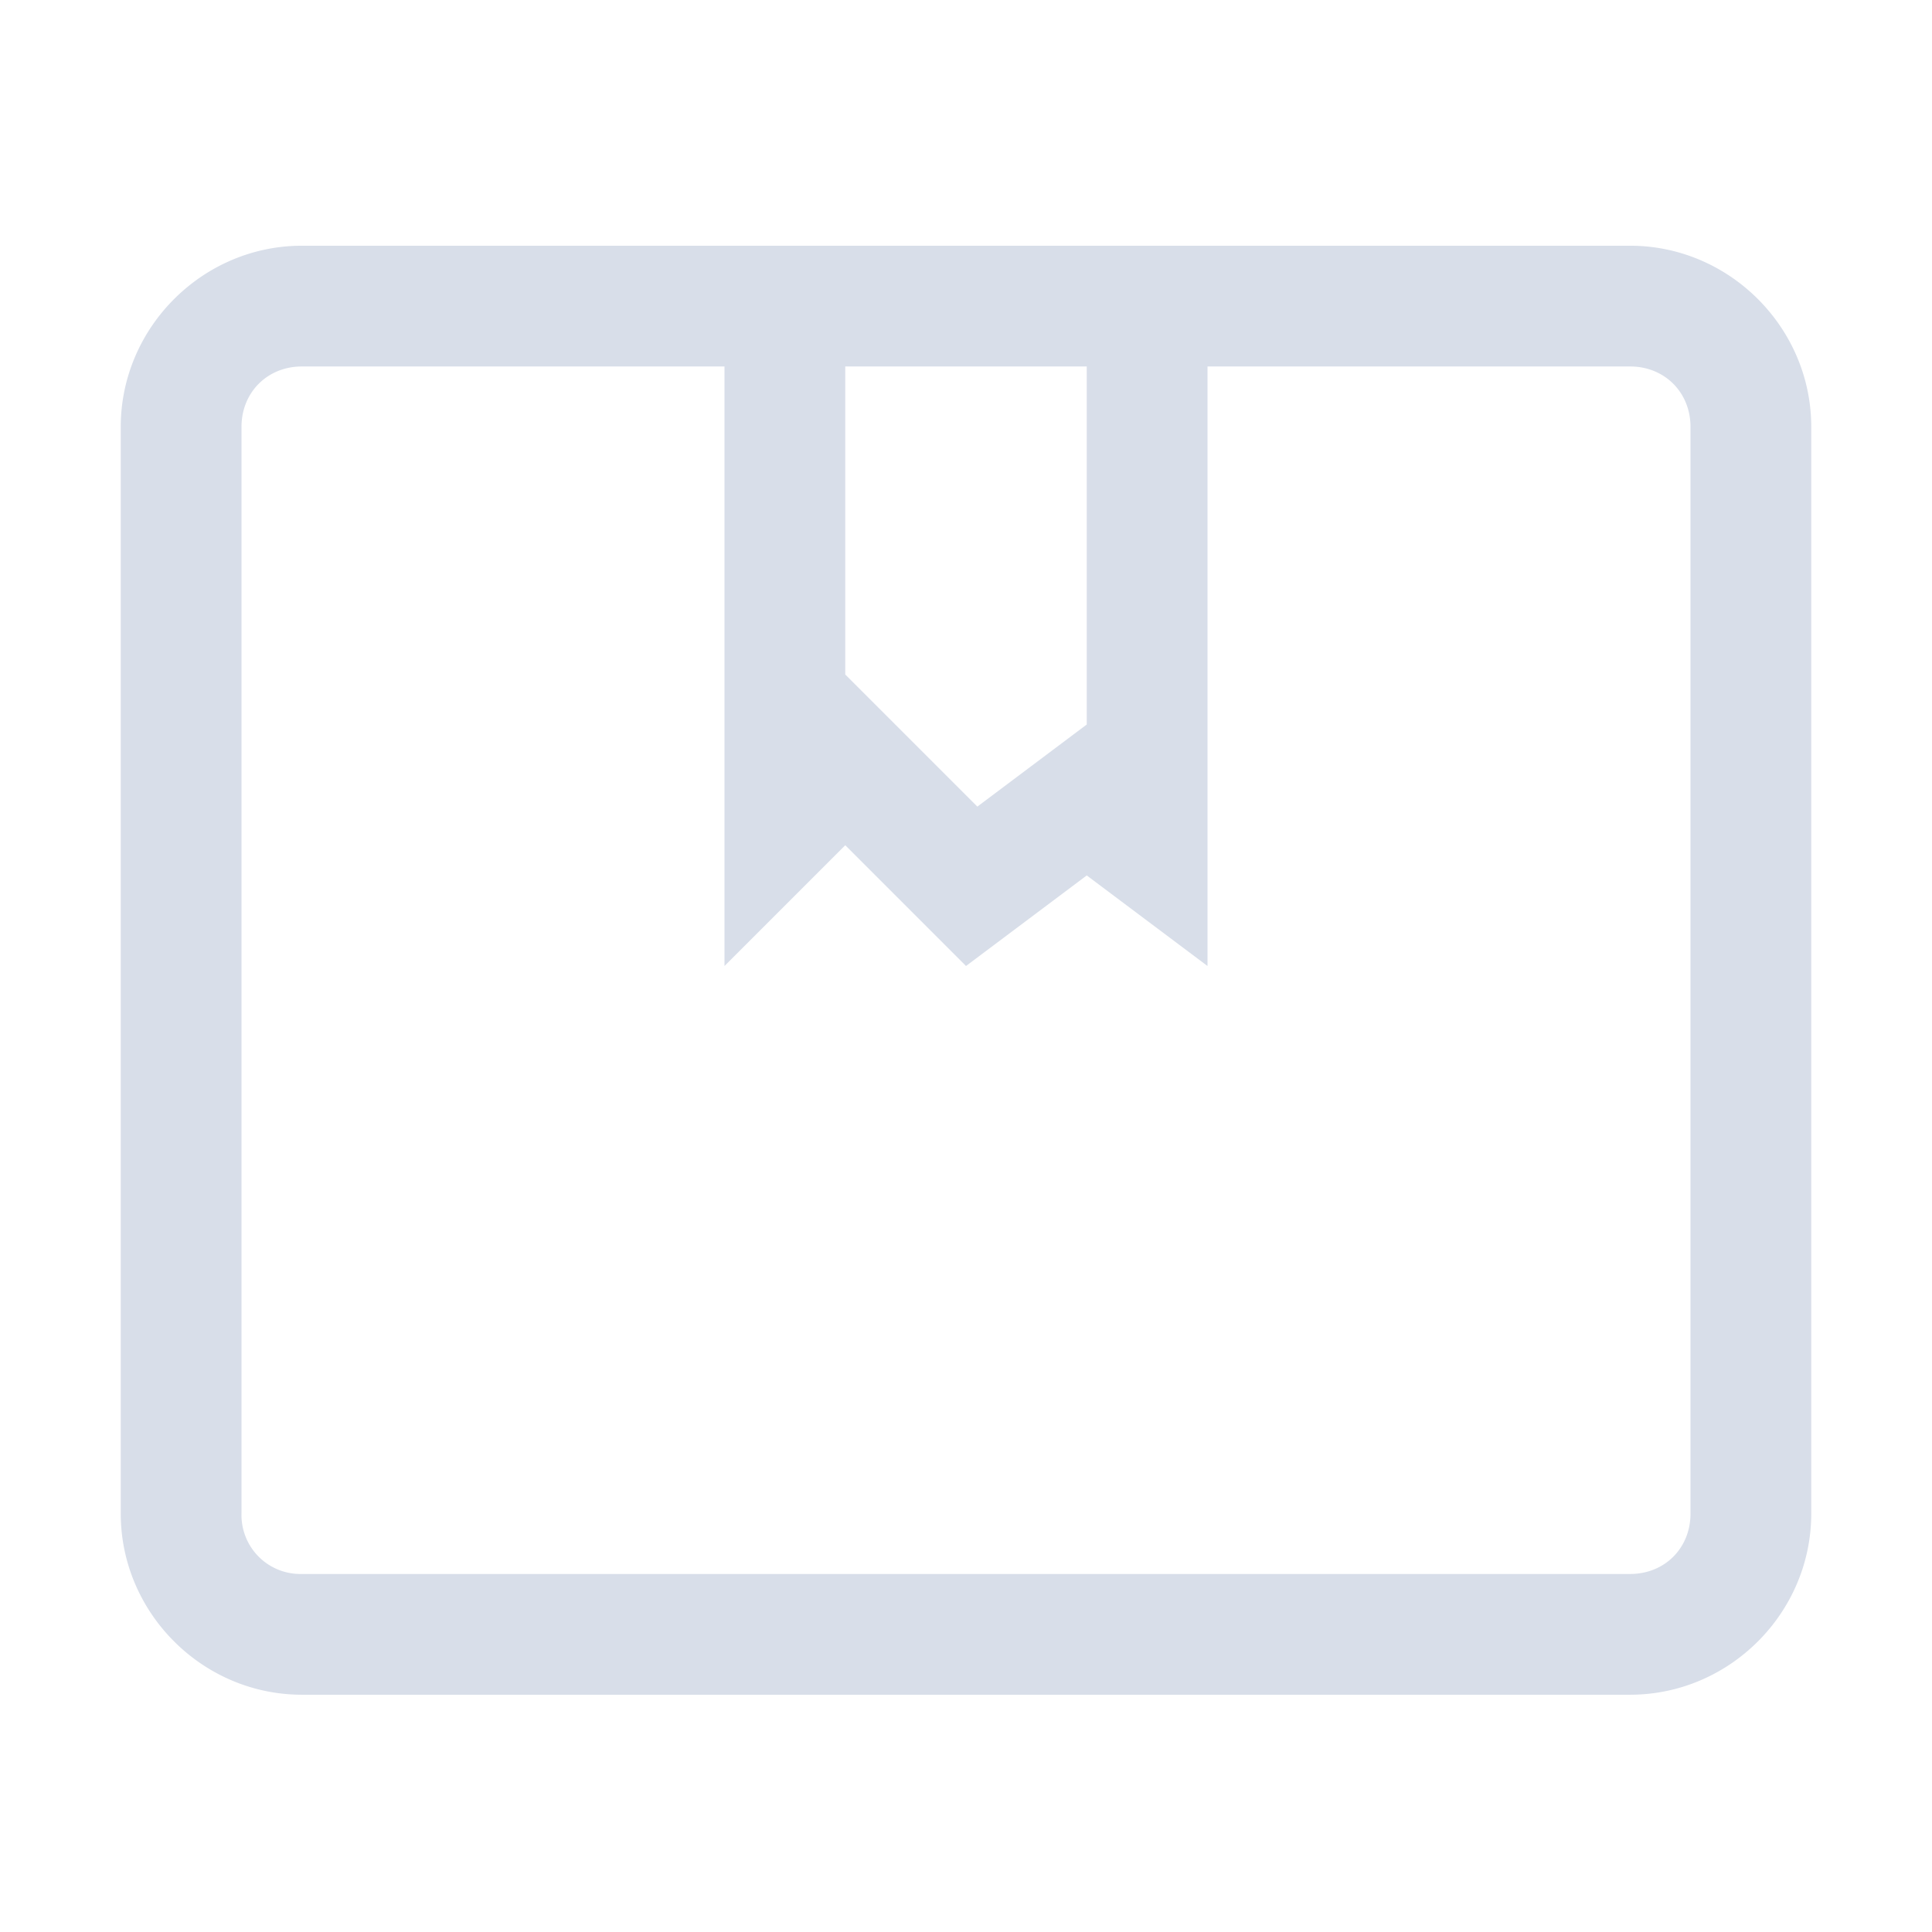 <svg width="16" height="16" xmlns="http://www.w3.org/2000/svg">
 <path d="M2.5 2.035c-.822 0-1.5.678-1.5 1.5v9c0 .823.678 1.5 1.5 1.5h11c.822 0 1.5-.677 1.5-1.5v-9c0-.822-.678-1.5-1.5-1.5zm0 1H6V8l1-1 1 1 1-.75L10 8V3.035h3.5c.286 0 .5.215.5.5v9c0 .286-.214.5-.5.5h-11a.488.488 0 0 1-.5-.5v-9c0-.285.214-.5.5-.5zm4.5 0h2V6l-.906.68L7 5.586z" fill="#d8dee9" font-family="sans-serif" font-weight="400" overflow="visible" style="font-feature-settings:normal;font-variant-alternates:normal;font-variant-caps:normal;font-variant-ligatures:normal;font-variant-numeric:normal;font-variant-position:normal;isolation:auto;mix-blend-mode:normal;shape-padding:0;text-decoration-color:#000;text-decoration-line:none;text-decoration-style:solid;text-indent:0;text-orientation:mixed;text-transform:none"/>
</svg>
